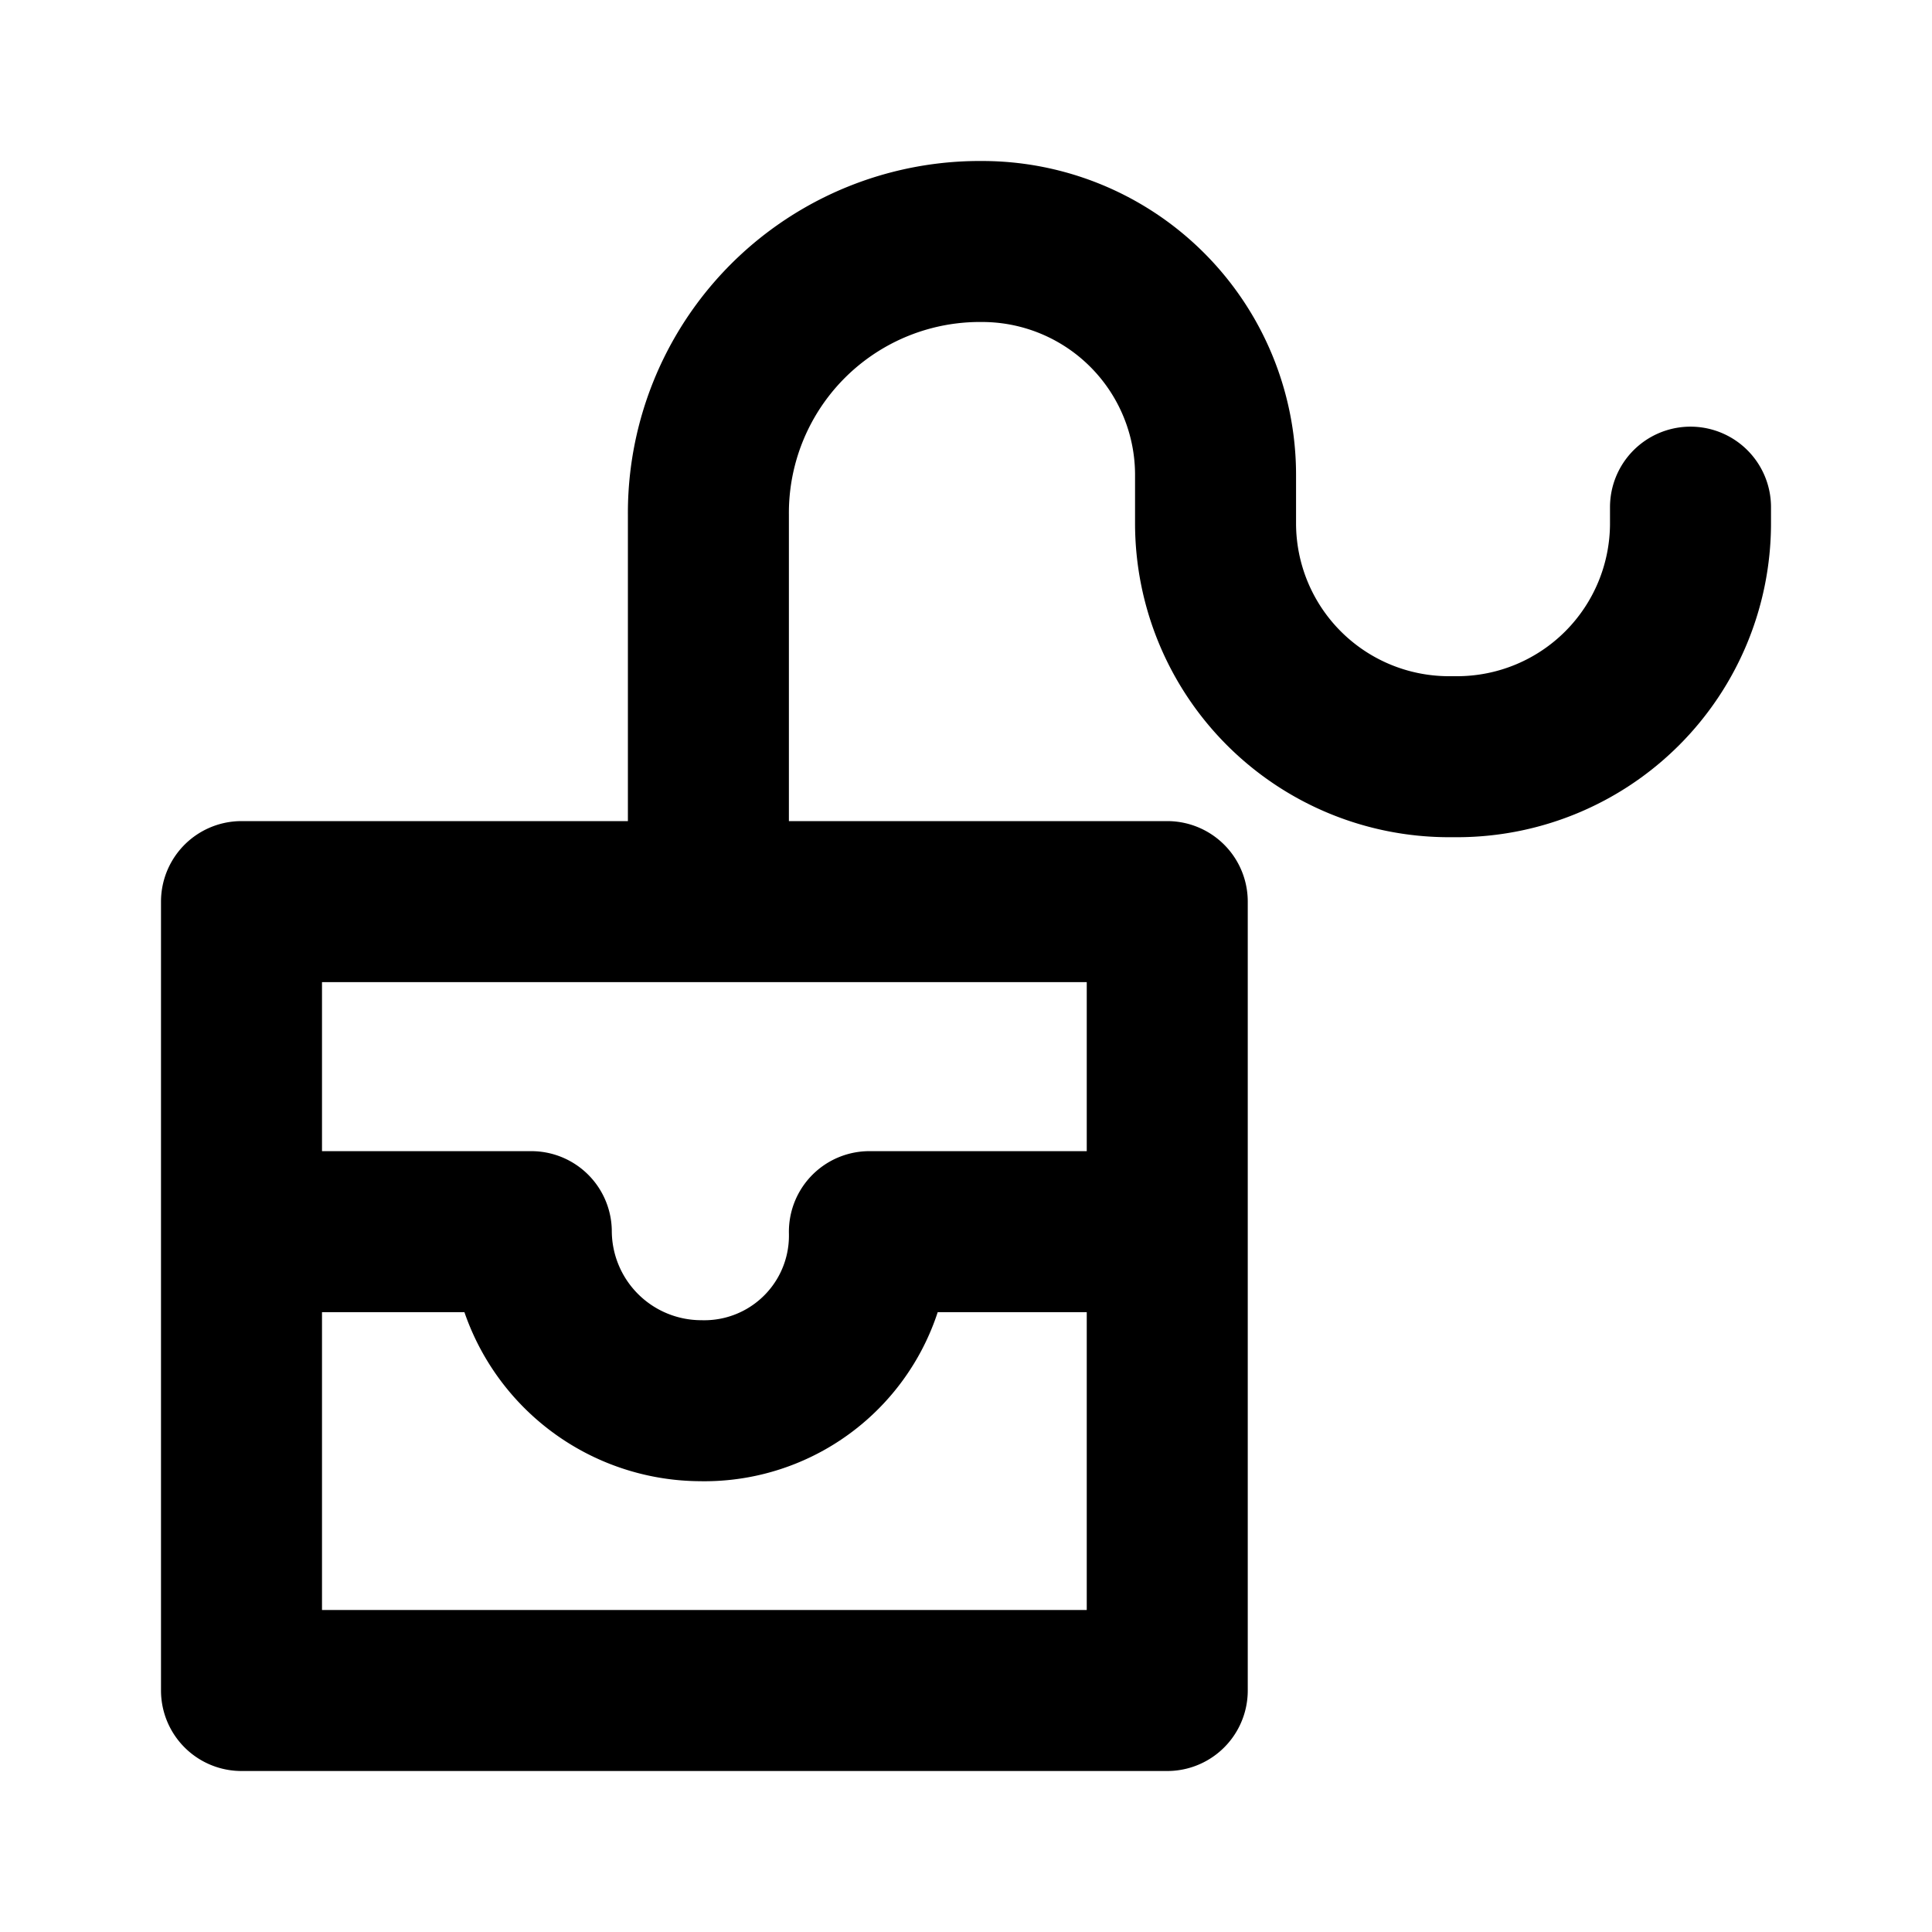 <svg xmlns="http://www.w3.org/2000/svg" viewBox="0 0 24 24" width="24" height="24" stroke="currentColor" fill="none" stroke-linecap="round" stroke-linejoin="round" stroke-width="2">
  <path d="M14.5,21H3V11.2H14.5ZM3,15.3H6.6a2.112,2.112,0,0,0,2.1,2.1,2.051,2.051,0,0,0,2.1-2.1h3.5m6.7-9v.2a2.9,2.9,0,0,1-2.9,2.9H18a2.9,2.9,0,0,1-2.9-2.9V5.9A2.9,2.9,0,0,0,12.2,3h0A3.372,3.372,0,0,0,8.8,6.4h0v4.8"/>
</svg>
